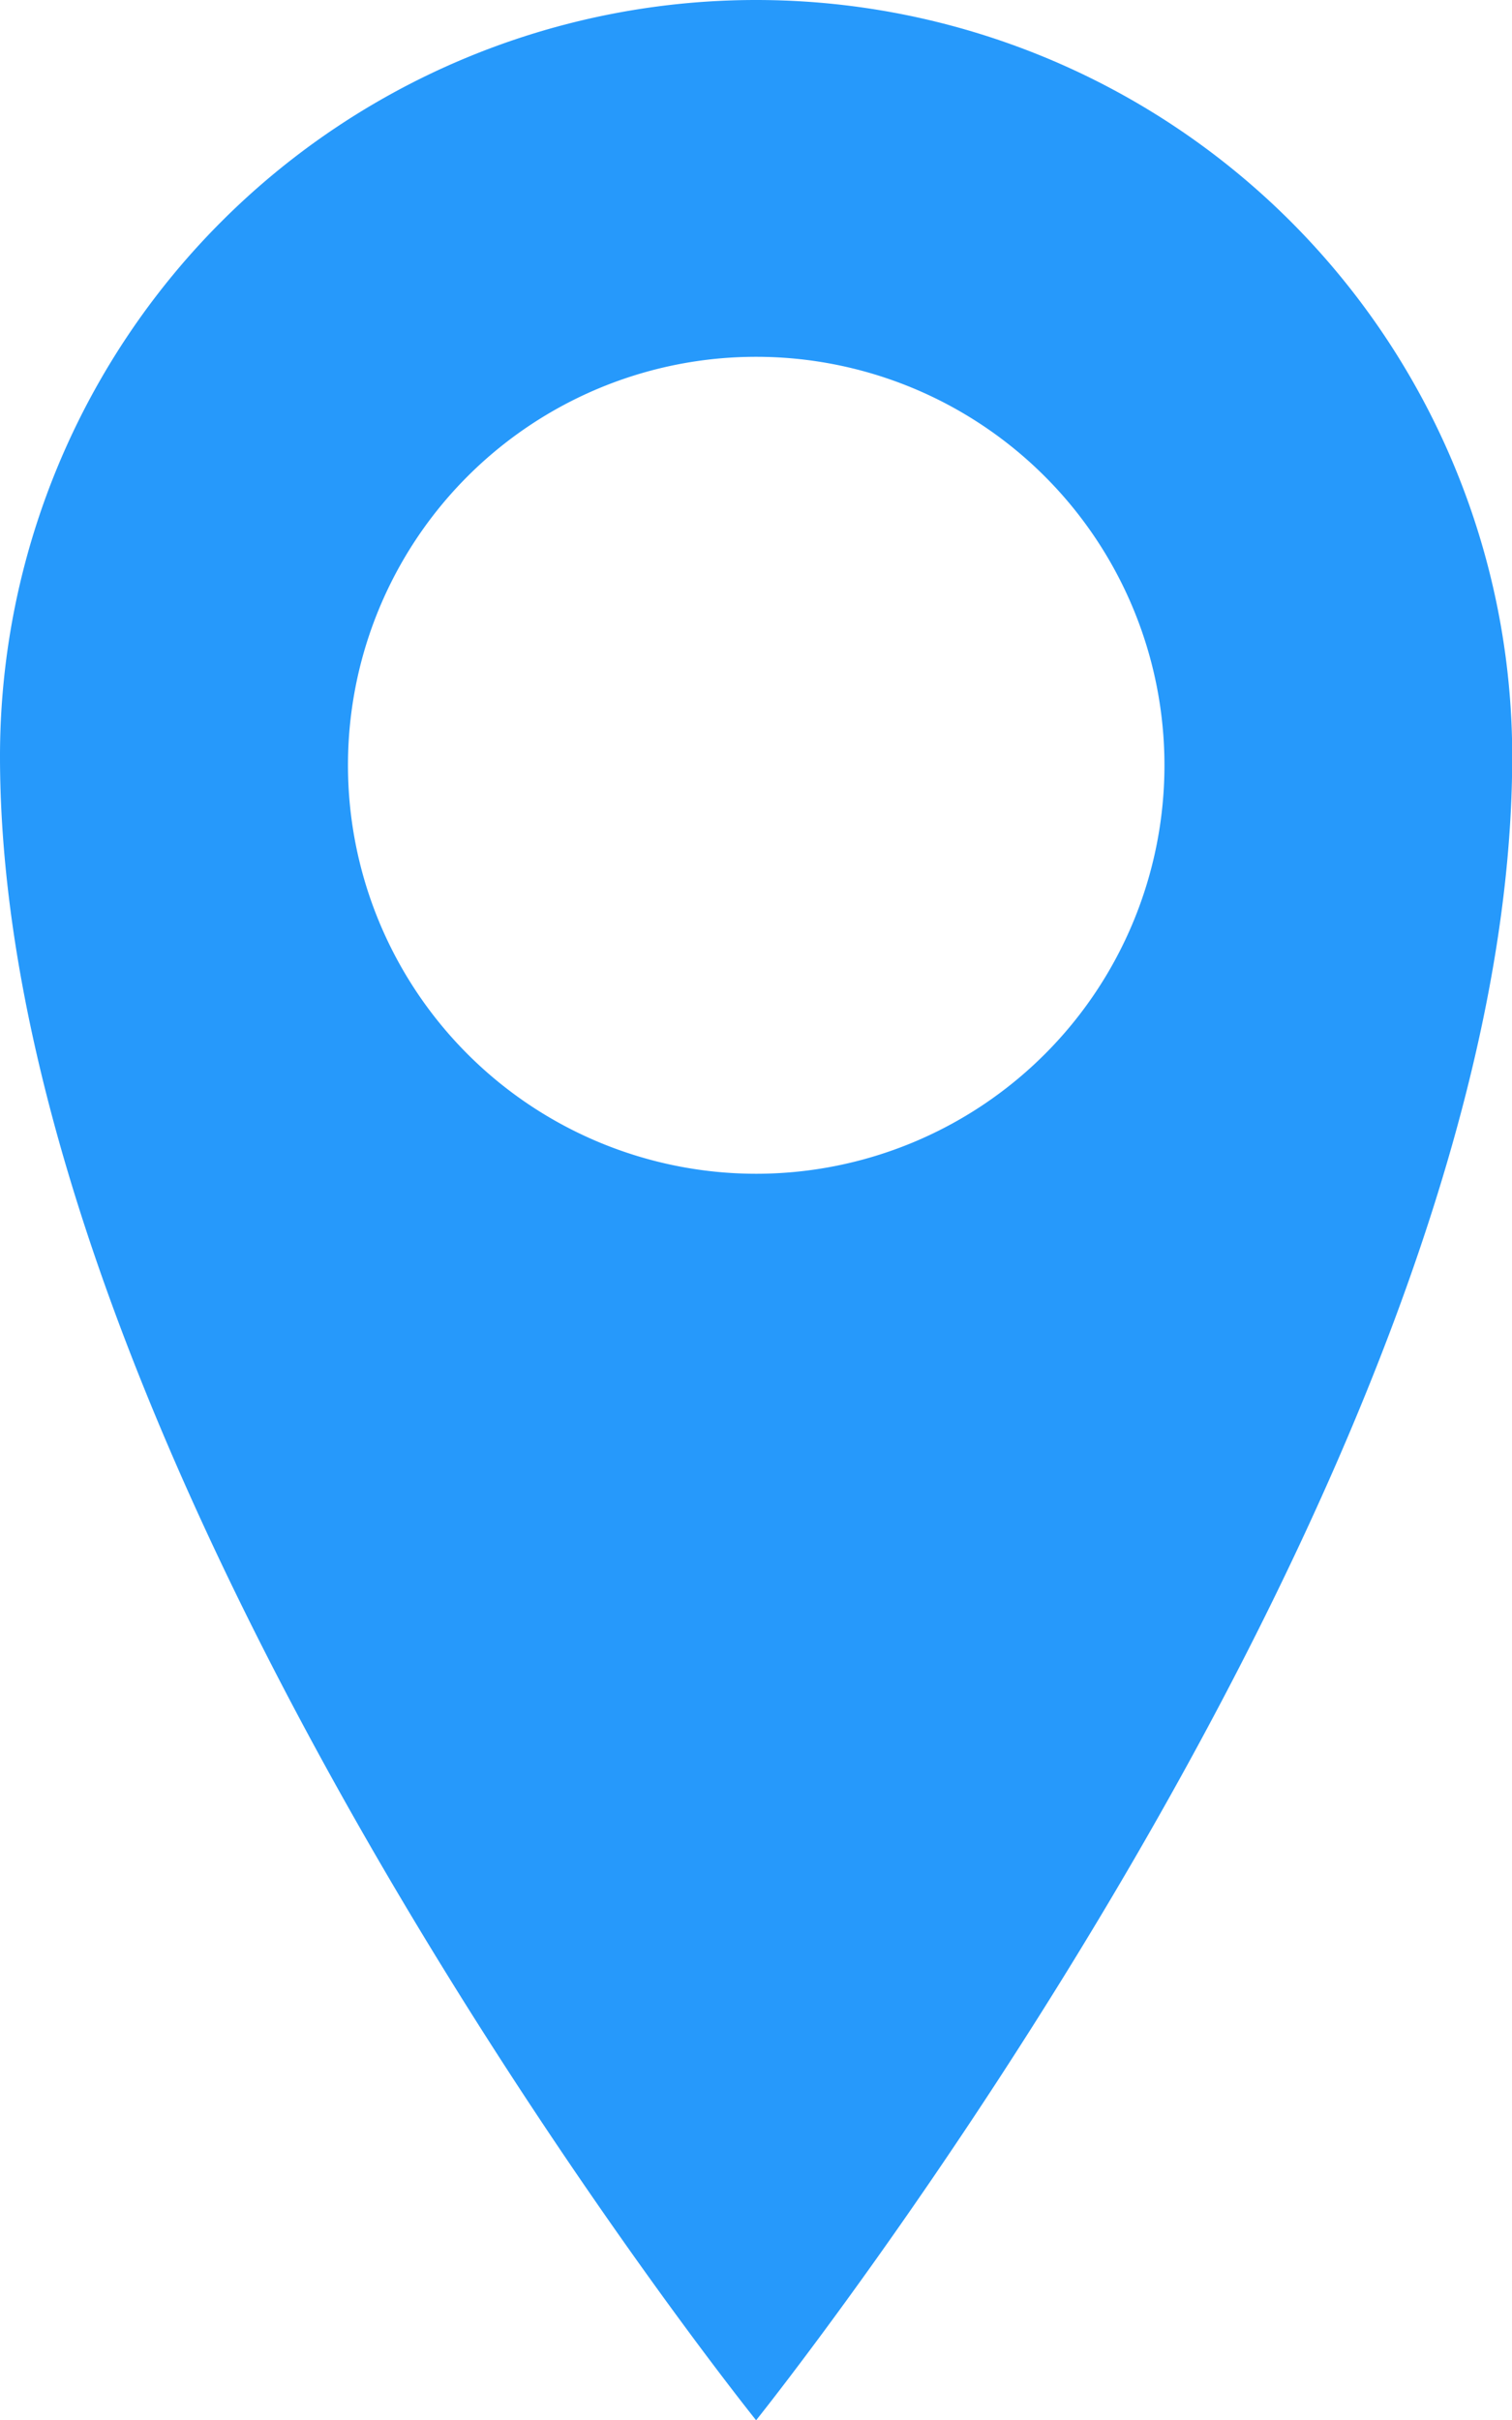 <svg xmlns="http://www.w3.org/2000/svg" width="7.113" height="11.382" viewBox="0 0 7.113 11.382">
  <g id="ico-location_" data-name="ico-location " transform="translate(0)">
    <path id="Path_160" data-name="Path 160" d="M-2540.751,323.724a3.557,3.557,0,0,0-3.557,3.557c0,3.4,3.557,7.825,3.557,7.825s3.557-4.429,3.557-7.825A3.557,3.557,0,0,0-2540.751,323.724Zm0,5.52a1.921,1.921,0,0,1-1.92-1.921,1.92,1.92,0,0,1,1.92-1.921,1.921,1.921,0,0,1,1.921,1.921A1.921,1.921,0,0,1-2540.751,329.244Z" transform="translate(2544.308 -323.724)" fill="#2699fb"/>
  </g>
</svg>
